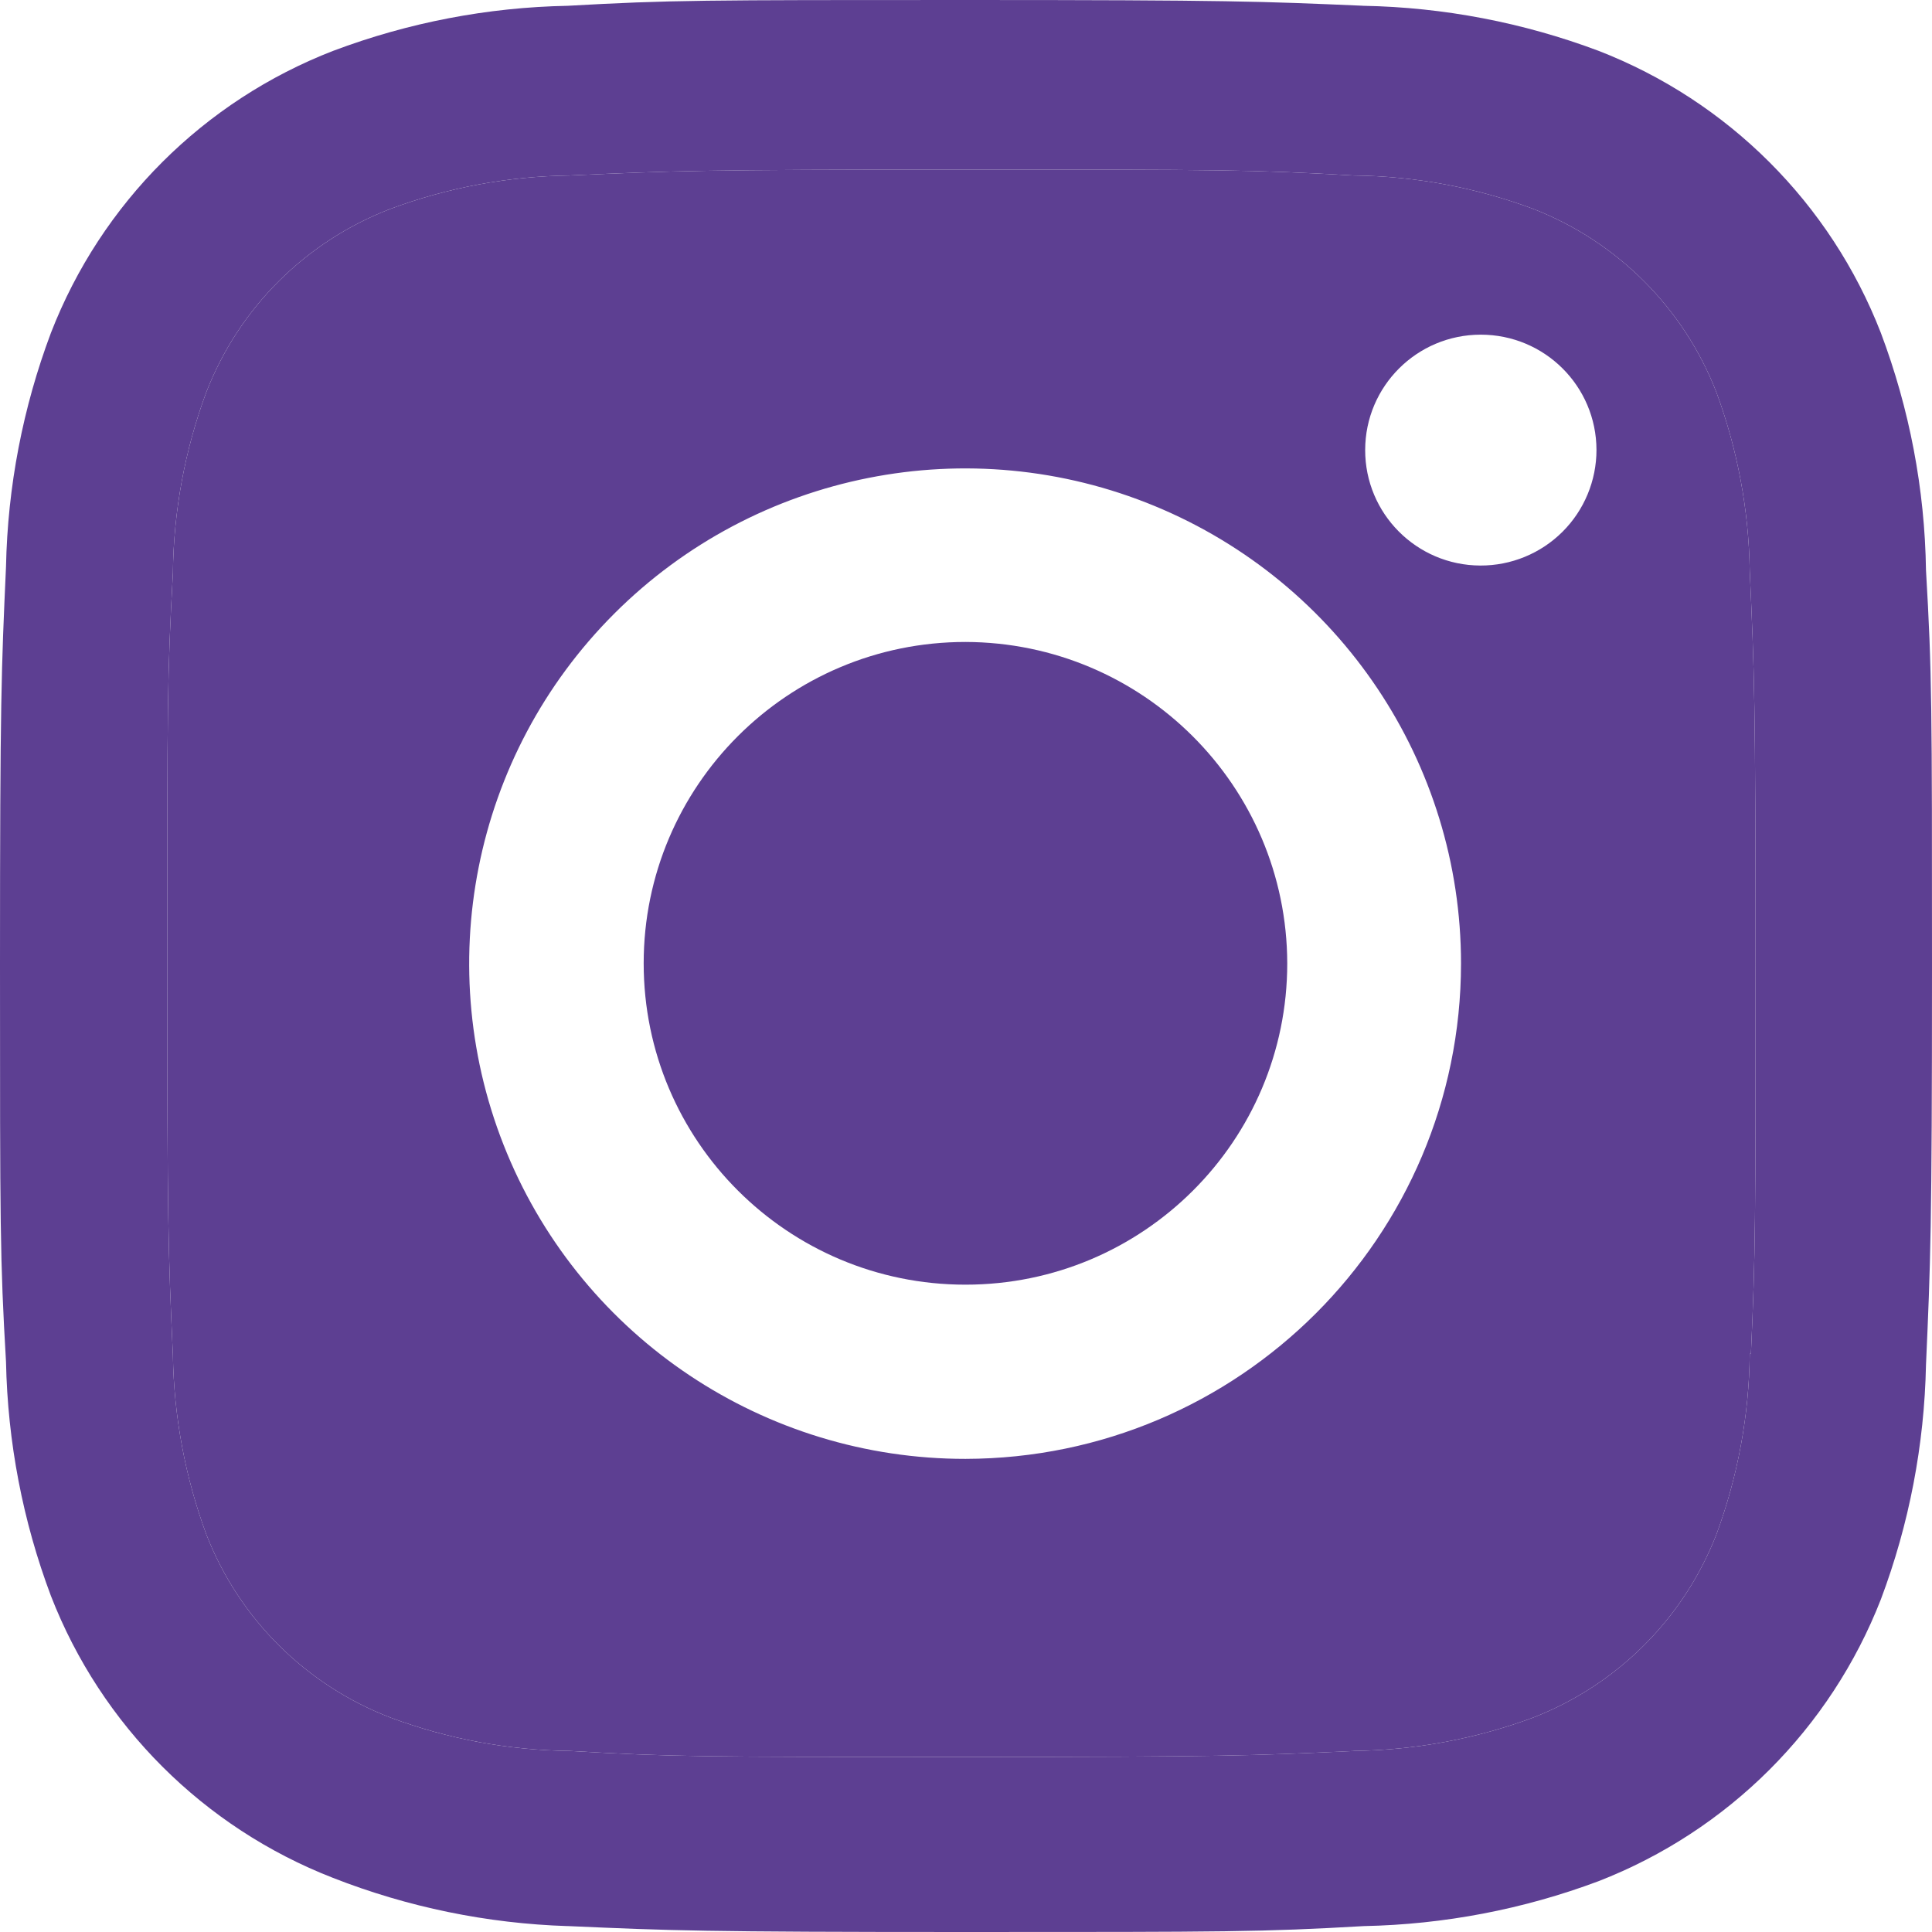 <svg width="18" height="18" viewBox="0 0 18 18" fill="none" xmlns="http://www.w3.org/2000/svg">
<path fill-rule="evenodd" clip-rule="evenodd" d="M8.961 1.58C6.529 1.58 6.265 1.592 5.323 1.634L5.308 1.635C4.738 1.642 4.174 1.747 3.64 1.945C2.851 2.247 2.227 2.867 1.922 3.654C1.722 4.193 1.617 4.762 1.611 5.337C1.558 6.304 1.558 6.558 1.558 8.982C1.558 11.377 1.567 11.668 1.611 12.629C1.62 13.198 1.725 13.761 1.922 14.295C2.227 15.081 2.852 15.702 3.64 16.003C4.174 16.202 4.738 16.307 5.308 16.313C6.276 16.369 6.53 16.369 8.961 16.369C11.408 16.369 11.666 16.357 12.608 16.314L12.613 16.313C13.183 16.306 13.748 16.201 14.282 16.003C15.066 15.699 15.686 15.08 15.991 14.297C16.19 13.758 16.296 13.188 16.302 12.613H16.313C16.356 11.659 16.356 11.404 16.356 8.966C16.356 6.528 16.345 6.271 16.302 5.318C16.293 4.75 16.188 4.187 15.991 3.654C15.687 2.87 15.067 2.25 14.282 1.945C13.748 1.746 13.183 1.641 12.613 1.635C11.646 1.58 11.394 1.58 8.961 1.58ZM4.724 10.746C5.44 12.47 7.126 13.593 8.995 13.592C11.545 13.587 13.61 11.523 13.612 8.977C13.612 7.111 12.486 5.429 10.759 4.715C9.032 4.001 7.044 4.397 5.723 5.717C4.402 7.037 4.008 9.022 4.724 10.746ZM12.719 4.192C12.718 4.785 13.198 5.267 13.792 5.269C14.079 5.27 14.354 5.157 14.557 4.955C14.76 4.753 14.874 4.478 14.874 4.192C14.873 3.598 14.391 3.118 13.796 3.118C13.202 3.118 12.72 3.598 12.719 4.192Z" fill="#5D3F92"/>
<path d="M8.995 5.981C7.339 5.981 5.997 7.322 5.997 8.975C5.997 10.629 7.339 11.969 8.995 11.969C10.651 11.969 11.993 10.629 11.993 8.975C11.989 7.323 10.649 5.985 8.995 5.981Z" fill="#5D3F92"/>
<path fill-rule="evenodd" clip-rule="evenodd" d="M8.995 18C6.544 18 6.248 17.987 5.295 17.945L5.287 17.945C4.539 17.921 3.8 17.769 3.103 17.496C1.897 17.027 0.944 16.075 0.475 14.87C0.212 14.172 0.071 13.434 0.056 12.688C0 11.732 0 11.418 0 8.982C0 6.52 0.013 6.233 0.056 5.279C0.071 4.534 0.213 3.797 0.475 3.1C0.943 1.894 1.898 0.94 3.106 0.473C3.805 0.21 4.543 0.068 5.289 0.054C6.244 0 6.557 0 8.995 0C11.459 0 11.755 0.013 12.686 0.053L12.703 0.054C13.451 0.068 14.191 0.21 14.892 0.473C16.099 0.941 17.054 1.894 17.523 3.1C17.79 3.808 17.933 4.556 17.944 5.312C18 6.268 18 6.581 18 9.016C18 11.451 17.986 11.771 17.944 12.716C17.929 13.462 17.787 14.201 17.524 14.9C17.054 16.105 16.099 17.058 14.892 17.527C14.192 17.789 13.454 17.93 12.707 17.945C11.752 18 11.44 18 8.995 18ZM8.961 1.58C6.529 1.58 6.265 1.592 5.323 1.634L5.308 1.635C4.738 1.642 4.174 1.747 3.64 1.945C2.851 2.247 2.227 2.867 1.922 3.654C1.722 4.193 1.617 4.762 1.611 5.337C1.558 6.304 1.558 6.558 1.558 8.982C1.558 11.377 1.567 11.668 1.611 12.629C1.62 13.198 1.725 13.761 1.922 14.295C2.227 15.081 2.852 15.702 3.64 16.003C4.174 16.202 4.738 16.307 5.308 16.313C6.276 16.369 6.53 16.369 8.961 16.369C11.408 16.369 11.666 16.357 12.608 16.314L12.613 16.313C13.183 16.306 13.748 16.201 14.282 16.003C15.066 15.699 15.686 15.08 15.991 14.297C16.19 13.758 16.296 13.188 16.302 12.613H16.313C16.356 11.659 16.356 11.404 16.356 8.966C16.356 6.528 16.345 6.271 16.302 5.318C16.293 4.75 16.188 4.187 15.991 3.654C15.687 2.87 15.067 2.25 14.282 1.945C13.748 1.746 13.183 1.641 12.613 1.635C11.646 1.58 11.394 1.58 8.961 1.58Z" fill="#5D3F92"/>
</svg>
